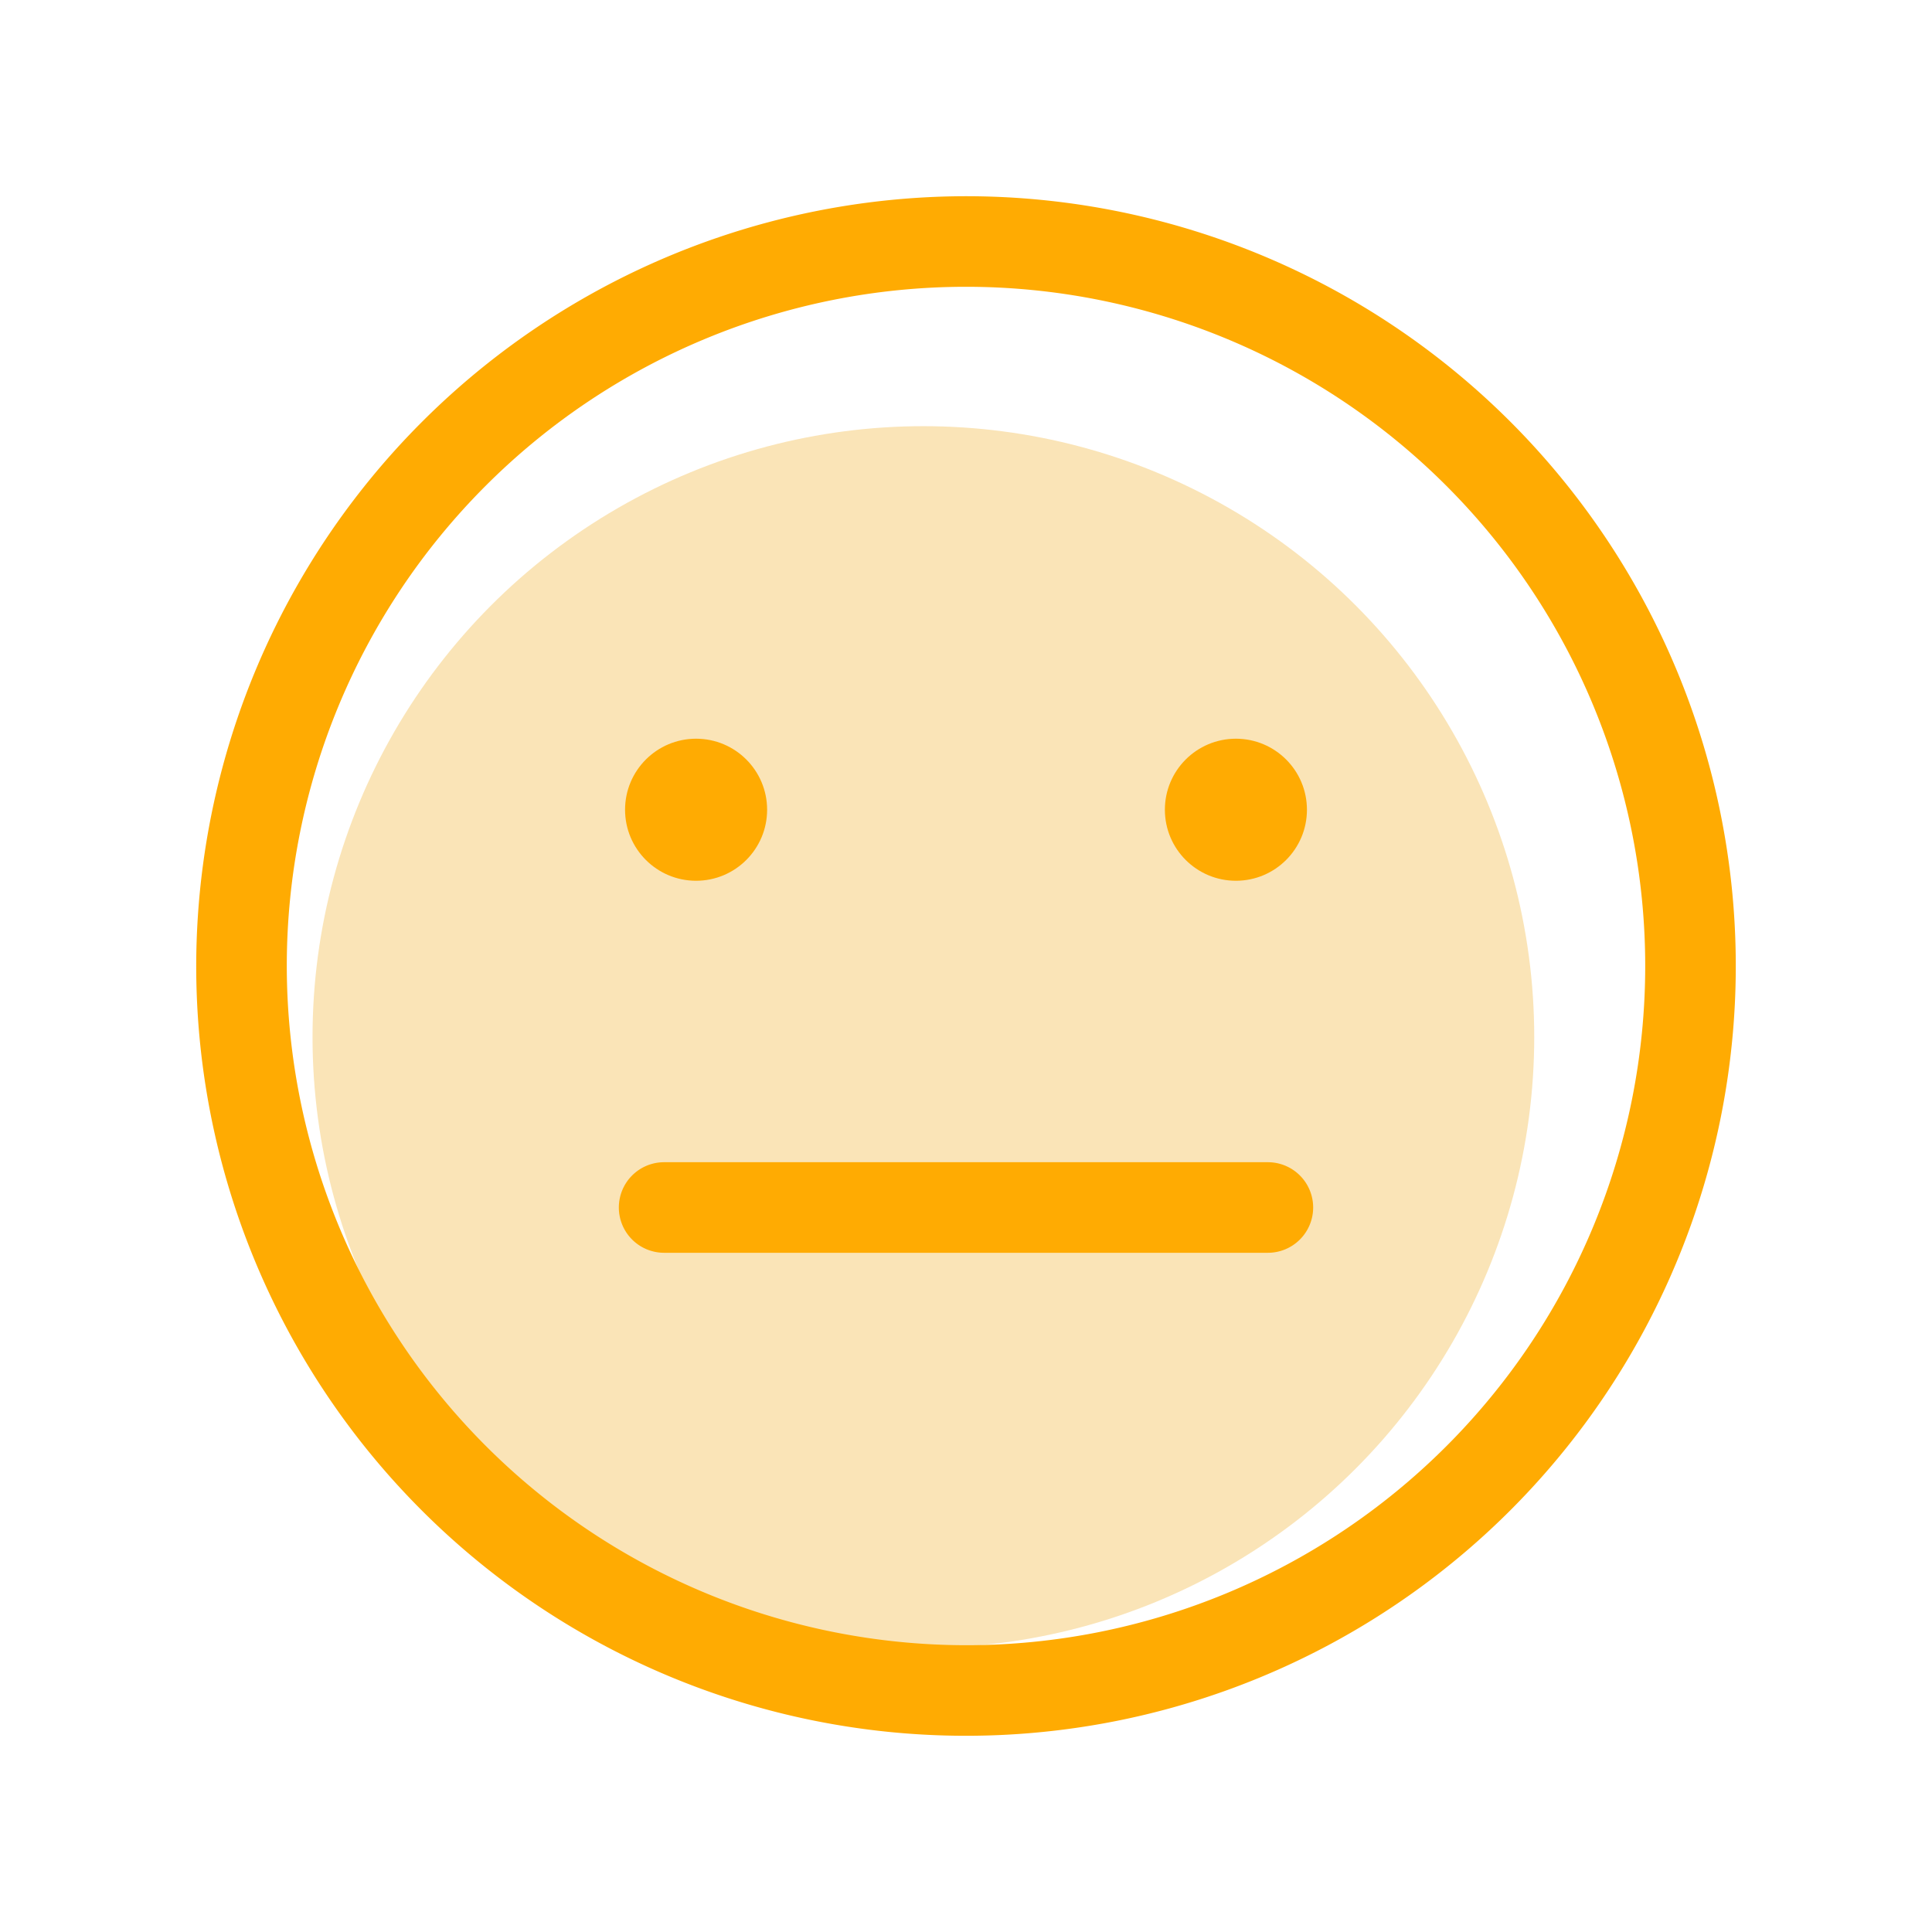 <svg xmlns="http://www.w3.org/2000/svg" width="68" height="68" viewBox="0 0 68 68">
  <g id="Groupe_9215" data-name="Groupe 9215" transform="translate(-154 -397)">
    <circle id="Ellipse_457" data-name="Ellipse 457" cx="21.5" cy="21.5" r="21.5" transform="translate(165 412)" fill="#fae4b7"/>
    <g id="smiley-meh" transform="translate(154 397)">
      <rect id="Rectangle_5071" data-name="Rectangle 5071" width="68" height="68" fill="none"/>
      <path id="Ellipse_453" data-name="Ellipse 453" d="M21.094-6A27.094,27.094,0,1,1-6,21.094,27.124,27.124,0,0,1,21.094-6Zm0,51A23.906,23.906,0,1,0-2.812,21.094,23.933,23.933,0,0,0,21.094,45Z" transform="translate(12.906 12.906)" fill="#ffab02"/>
      <path id="Ligne_180" data-name="Ligne 180" d="M16.844-2.812H-4.406A1.594,1.594,0,0,1-6-4.406,1.594,1.594,0,0,1-4.406-6h21.25a1.594,1.594,0,0,1,1.594,1.594A1.594,1.594,0,0,1,16.844-2.812Z" transform="translate(27.781 46.906)" fill="#ffab02"/>
      <circle id="Ellipse_454" data-name="Ellipse 454" cx="2.5" cy="2.5" r="2.5" transform="translate(22 26)" fill="#ffab02"/>
      <circle id="Ellipse_455" data-name="Ellipse 455" cx="2.5" cy="2.5" r="2.5" transform="translate(41 26)" fill="#ffab02"/>
    </g>
  </g>
</svg>
